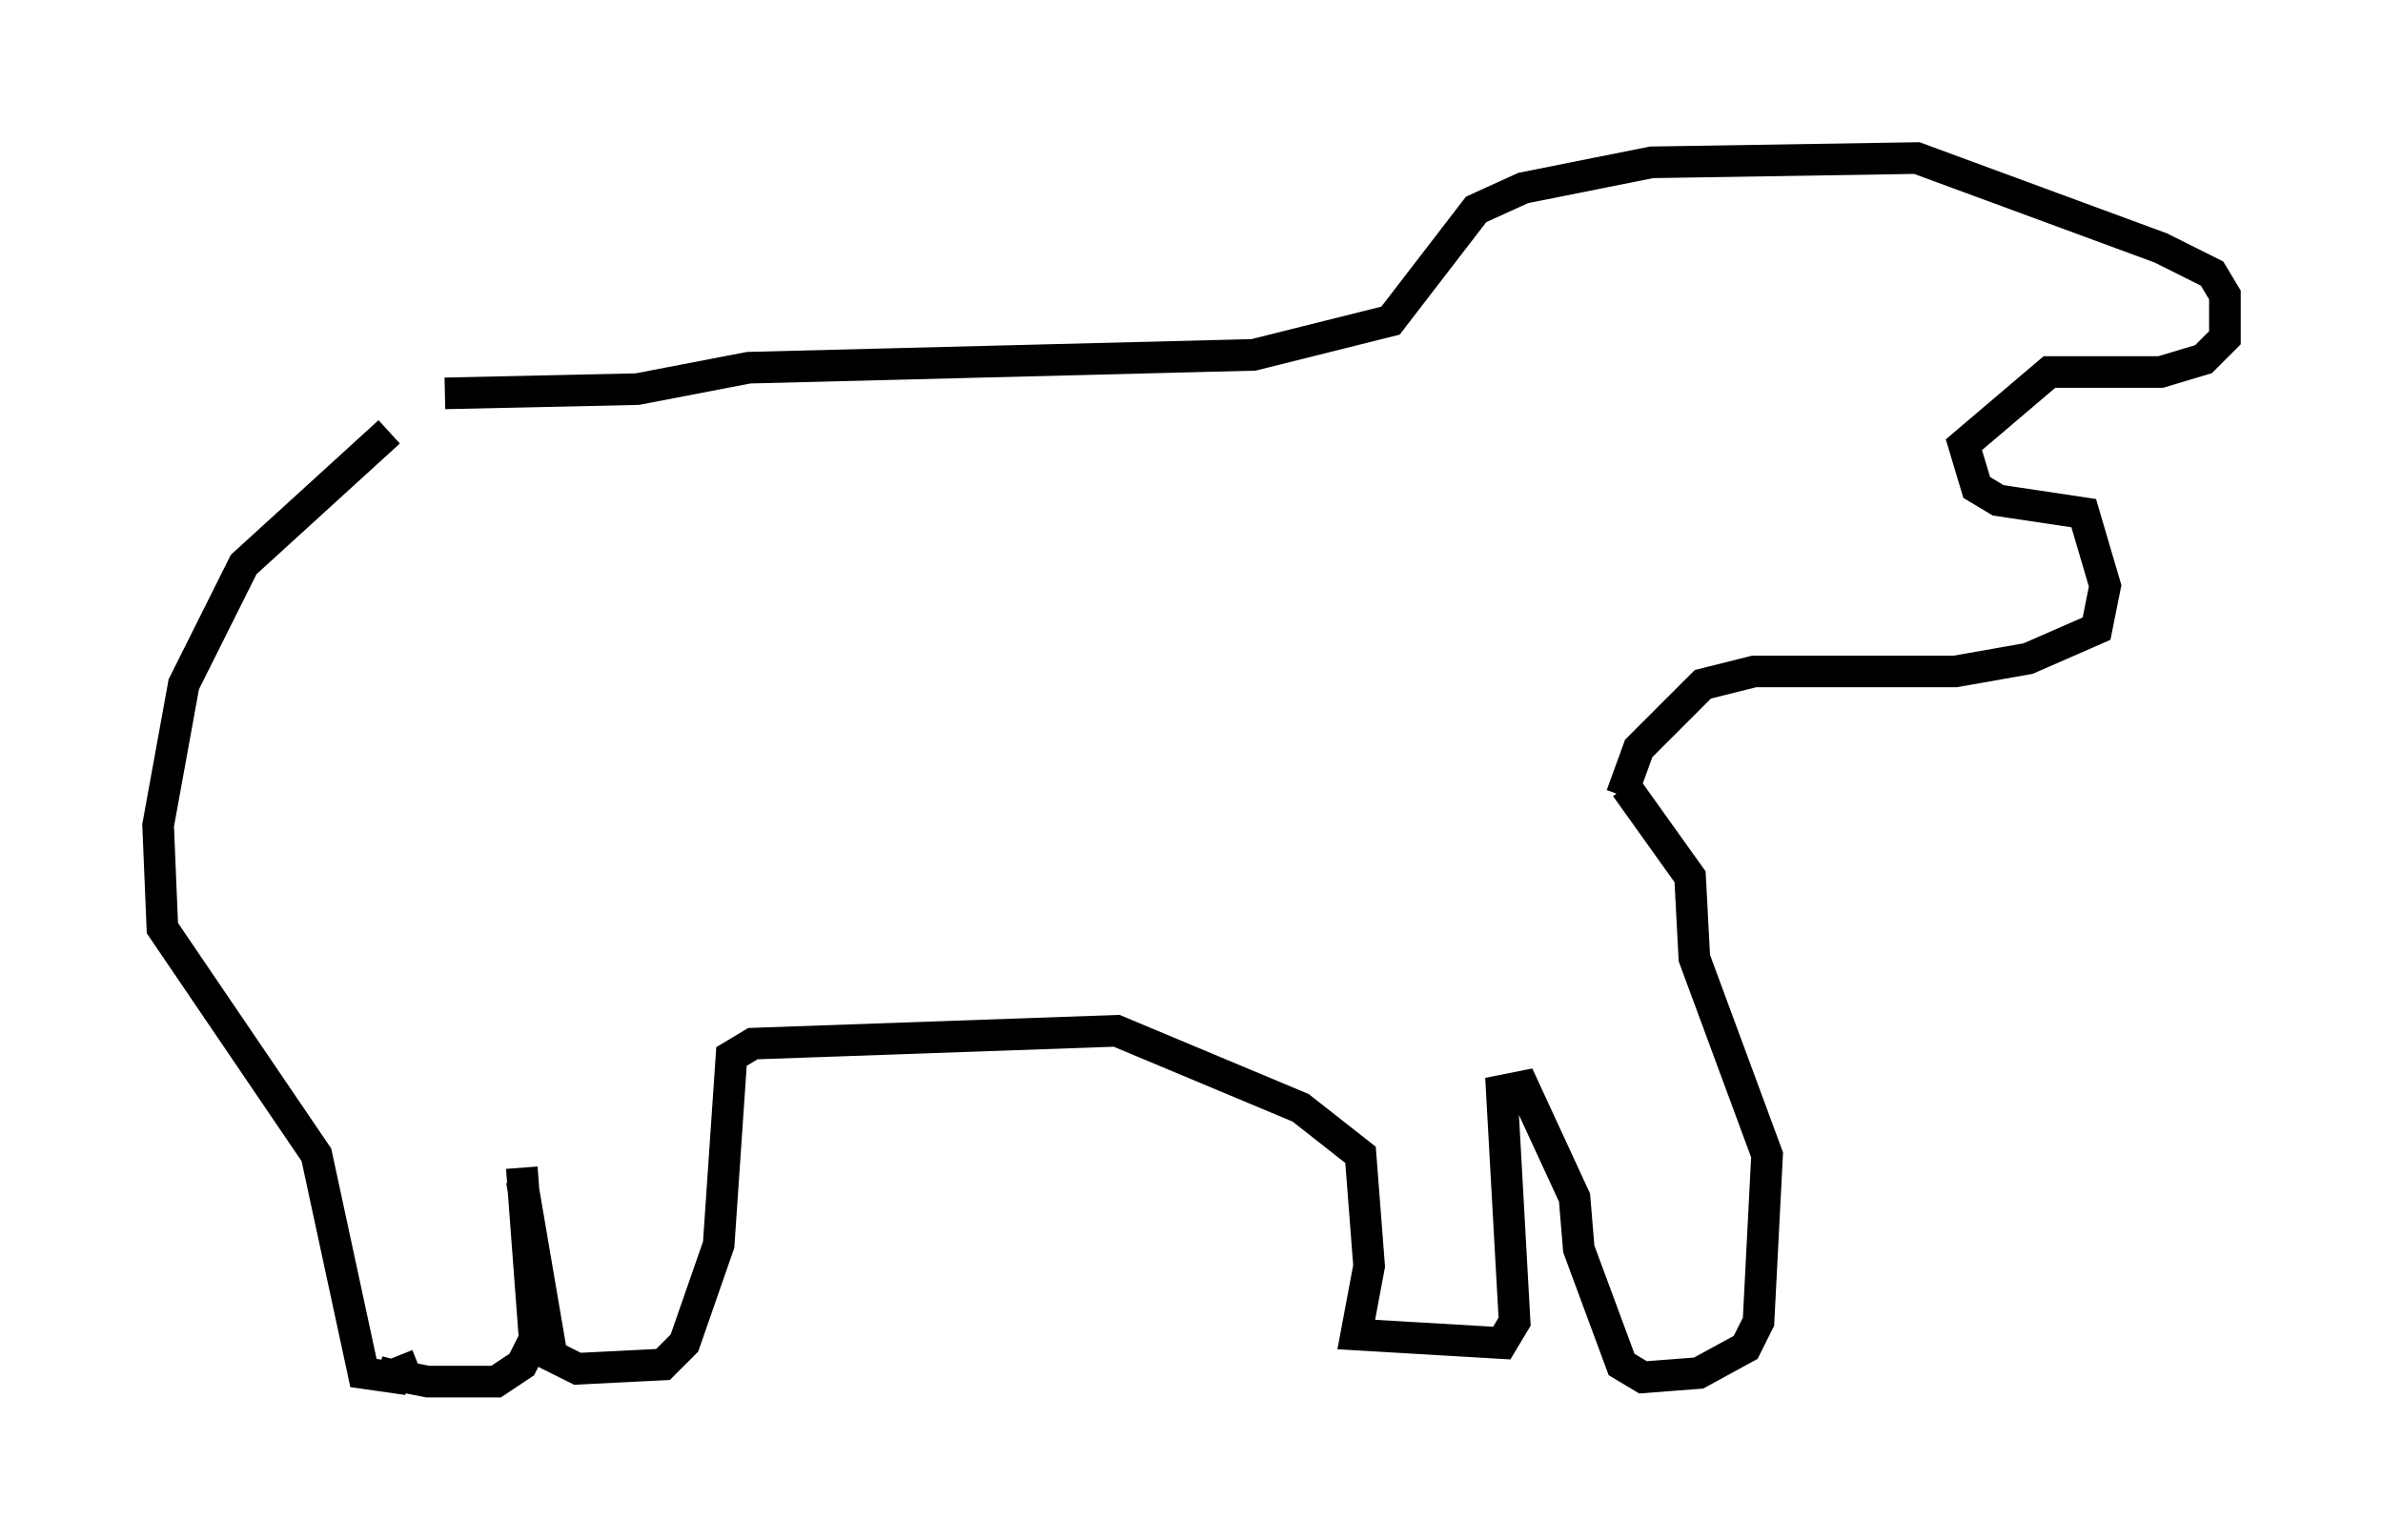 <?xml version="1.0" encoding="utf-8" ?>
<svg baseProfile="full" height="48.701" version="1.1" width="75.358" xmlns="http://www.w3.org/2000/svg" xmlns:ev="http://www.w3.org/2001/xml-events" xmlns:xlink="http://www.w3.org/1999/xlink"><defs /><rect fill="white" height="48.701" width="75.358" x="0" y="0" /><path d="M14.337, 13.119 m-2.03, 0.541 l-4.601, 4.195 -1.894, 3.789 l-0.812, 4.465 0.135, 3.248 l4.871, 7.172 1.488, 6.901 l0.947, 0.135 0.135, -0.541 m0.0, -0.135 l0.271, 0.677 0.677, 0.135 l2.165, 0.0 0.812, -0.541 l0.406, -0.812 -0.406, -5.413 m0.0, 0.406 l0.947, 5.548 0.812, 0.406 l2.706, -0.135 0.677, -0.677 l1.083, -3.112 0.406, -5.954 l0.677, -0.406 11.502, -0.406 l5.819, 2.436 1.894, 1.488 l0.271, 3.518 -0.406, 2.165 l4.601, 0.271 0.406, -0.677 l-0.406, -7.307 0.677, -0.135 l1.624, 3.518 0.135, 1.624 l1.353, 3.654 0.677, 0.406 l1.759, -0.135 1.488, -0.812 l0.406, -0.812 0.271, -5.277 l-2.3, -6.225 -0.135, -2.571 l-2.03, -2.842 m-37.347, -12.449 l6.089, -0.135 3.518, -0.677 l15.967, -0.406 4.33, -1.083 l2.706, -3.518 1.488, -0.677 l4.059, -0.812 8.39, -0.135 l7.713, 2.842 1.624, 0.812 l0.406, 0.677 0.0, 1.353 l-0.677, 0.677 -1.353, 0.406 l-3.518, 0.0 -2.706, 2.3 l0.406, 1.353 0.677, 0.406 l2.706, 0.406 0.677, 2.3 l-0.271, 1.353 -2.165, 0.947 l-2.3, 0.406 -6.36, 0.0 l-1.624, 0.406 -2.03, 2.03 l-0.541, 1.488 " fill="none" stroke="black" stroke-width="1" /></svg>